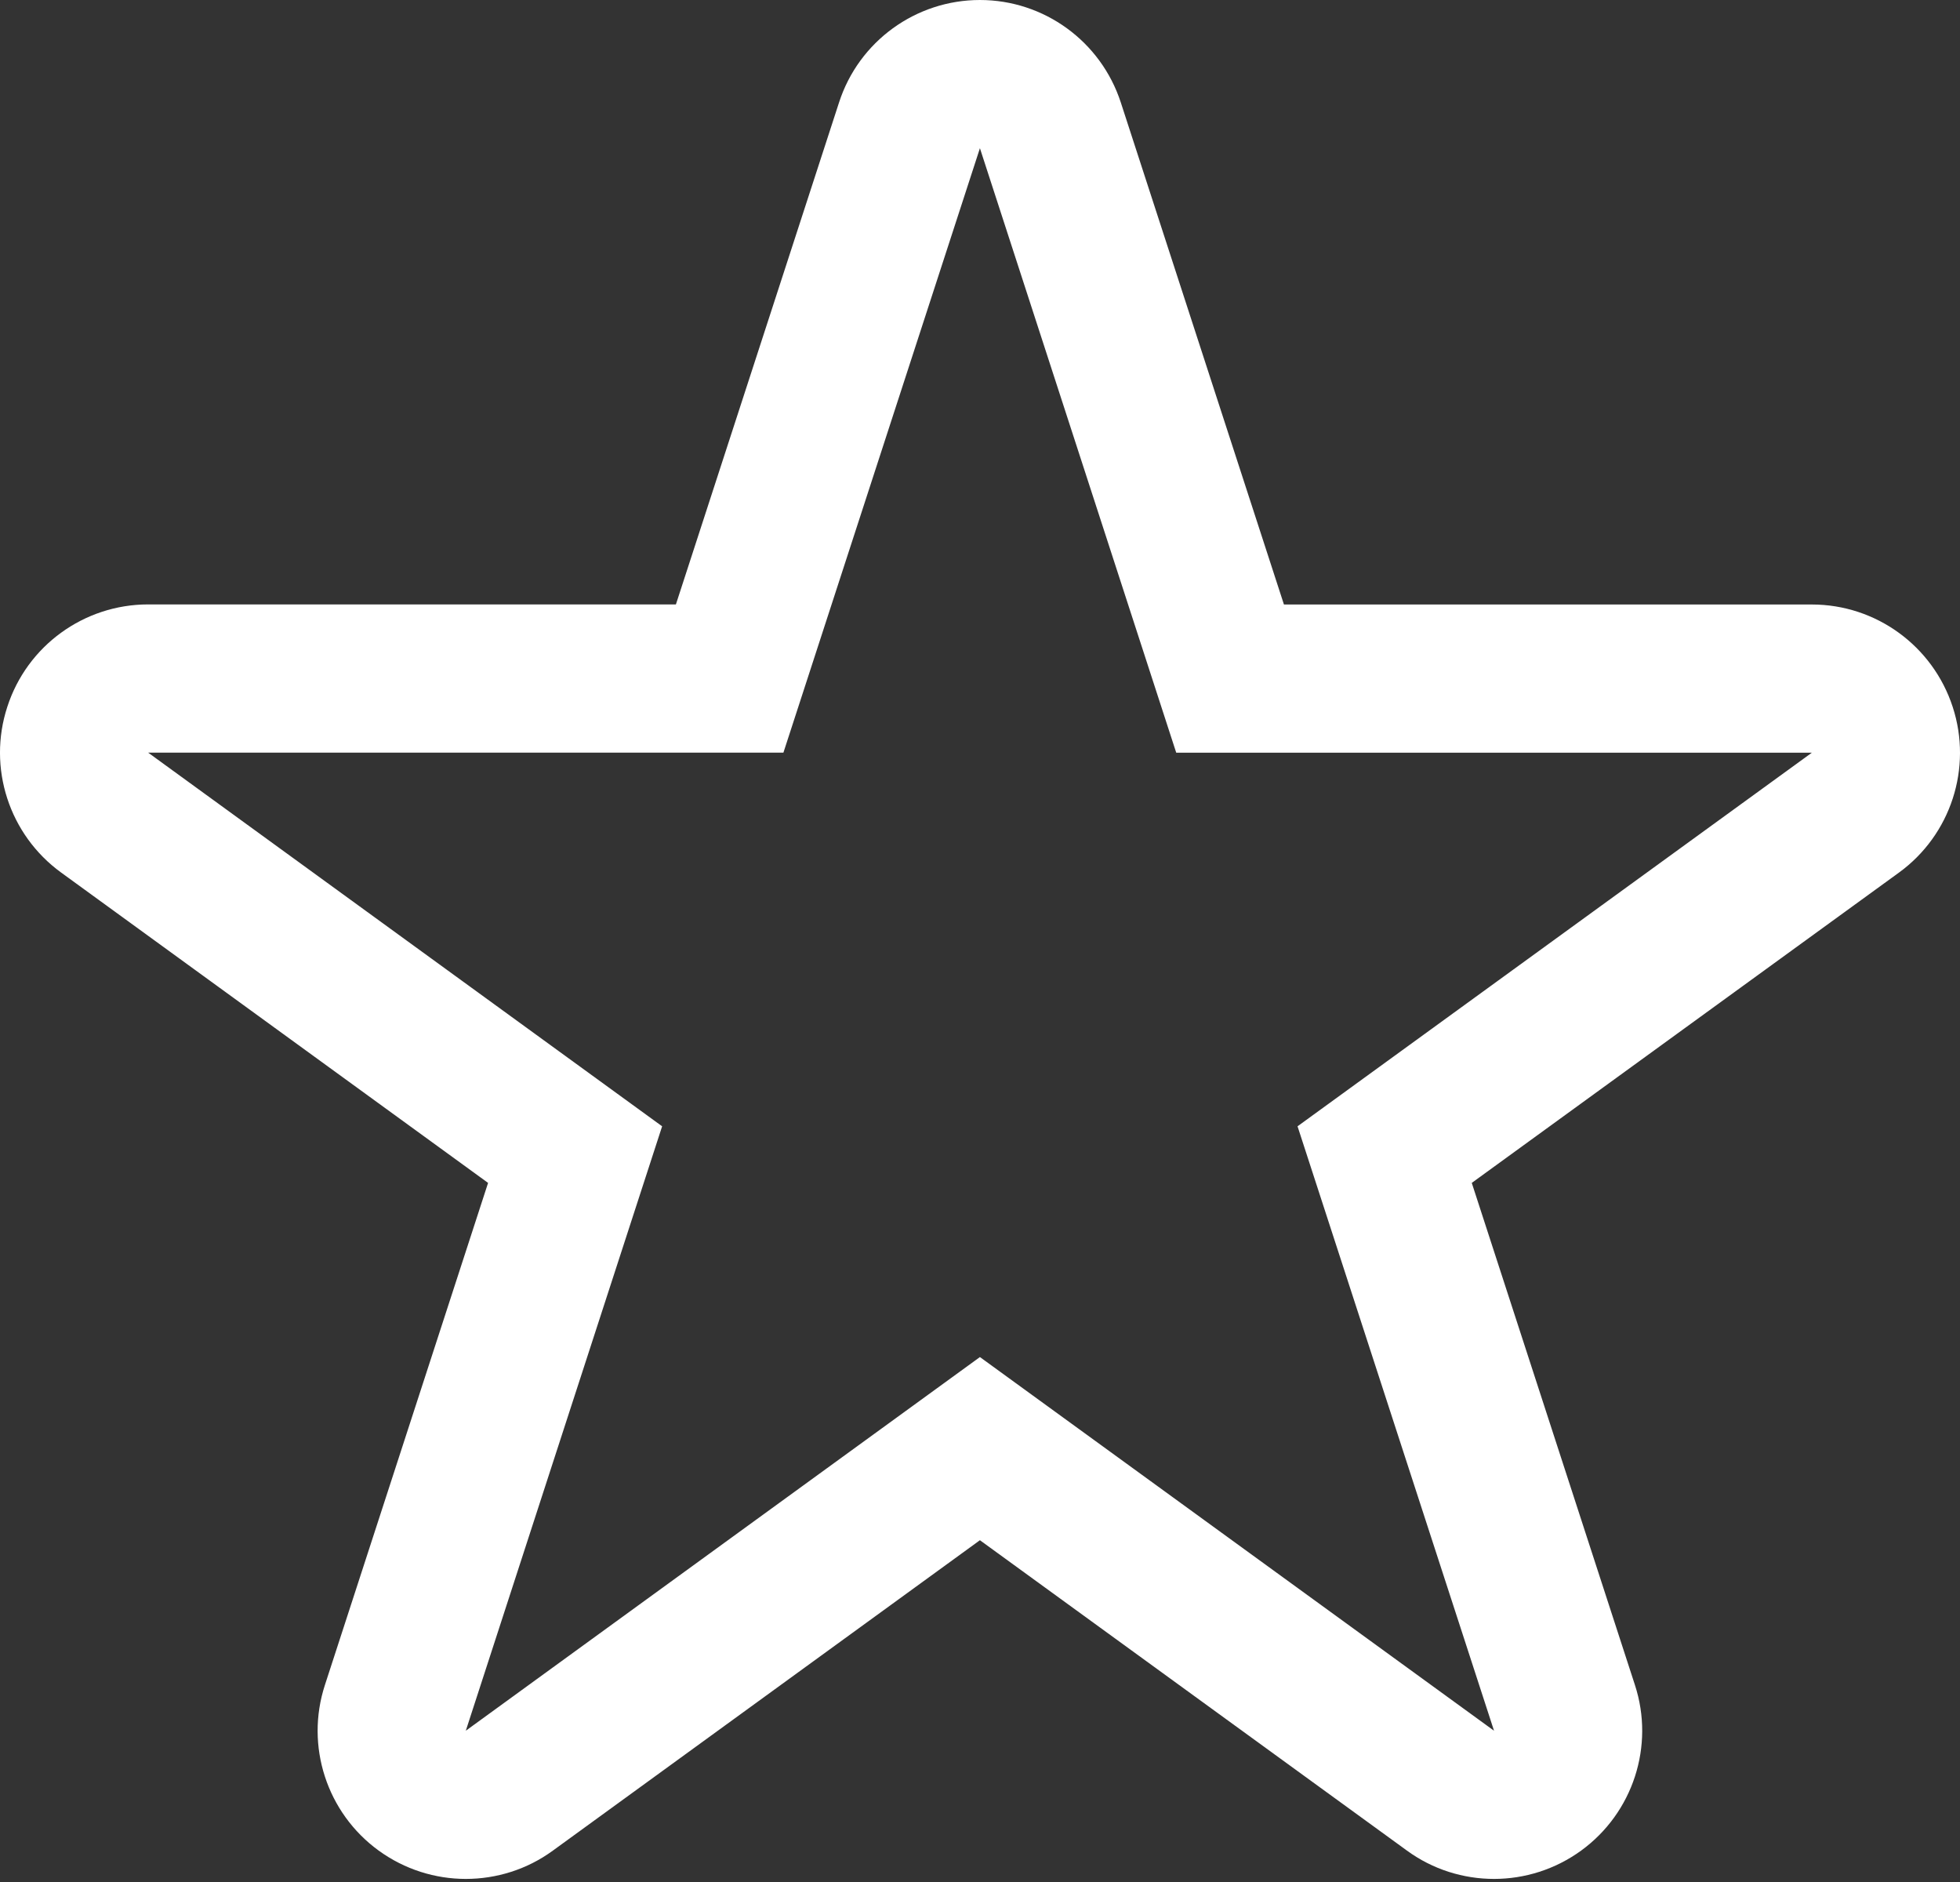 <?xml version="1.0" encoding="UTF-8" standalone="no"?>
<svg width="100px" height="96px" viewBox="0 0 100 96" version="1.1" xmlns="http://www.w3.org/2000/svg" xmlns:xlink="http://www.w3.org/1999/xlink">
    <rect x="0" y="0" width="100" height="96" fill="#333333" stroke="none"/>
    <!-- Generator: Sketch 3.8.3 (29802) - http://www.bohemiancoding.com/sketch -->
    <title>noun_15361_cc</title>
    <desc>Created with Sketch.</desc>
    <defs></defs>
    <g id="Page-1" stroke="none" stroke-width="1" fill="none" fill-rule="evenodd">
        <g id="noun_15361_cc" fill="#ffffff">
            <path d="M49.996,7.56 L60.012,38.396 L92.44,38.396 L66.201,57.452 L76.226,88.284 L49.996,69.223 L23.765,88.284 L33.782,57.452 L7.559,38.392 L39.97,38.392 L49.996,7.56 L49.996,7.56 Z M49.996,0 C46.724,0 43.816,2.109 42.809,5.225 L34.485,30.831 L7.559,30.831 C4.287,30.831 1.379,32.94 0.372,36.057 C-0.644,39.168 0.468,42.579 3.115,44.506 L24.902,60.339 L16.578,85.949 C15.562,89.06 16.674,92.476 19.321,94.398 C20.649,95.362 22.211,95.843 23.765,95.843 C25.327,95.843 26.89,95.362 28.209,94.398 L49.996,78.566 L71.783,94.398 C73.102,95.362 74.665,95.843 76.227,95.843 C77.781,95.843 79.343,95.362 80.671,94.398 C83.318,92.471 84.429,89.06 83.414,85.949 L75.09,60.339 L96.885,44.511 C99.532,42.588 100.644,39.173 99.628,36.061 C98.612,32.945 95.713,30.835 92.44,30.835 L65.507,30.835 L57.183,5.225 C56.167,2.109 53.268,0 49.996,0 L49.996,0 L49.996,0 Z" id="Shape"></path>
        </g>
    </g>
</svg>
